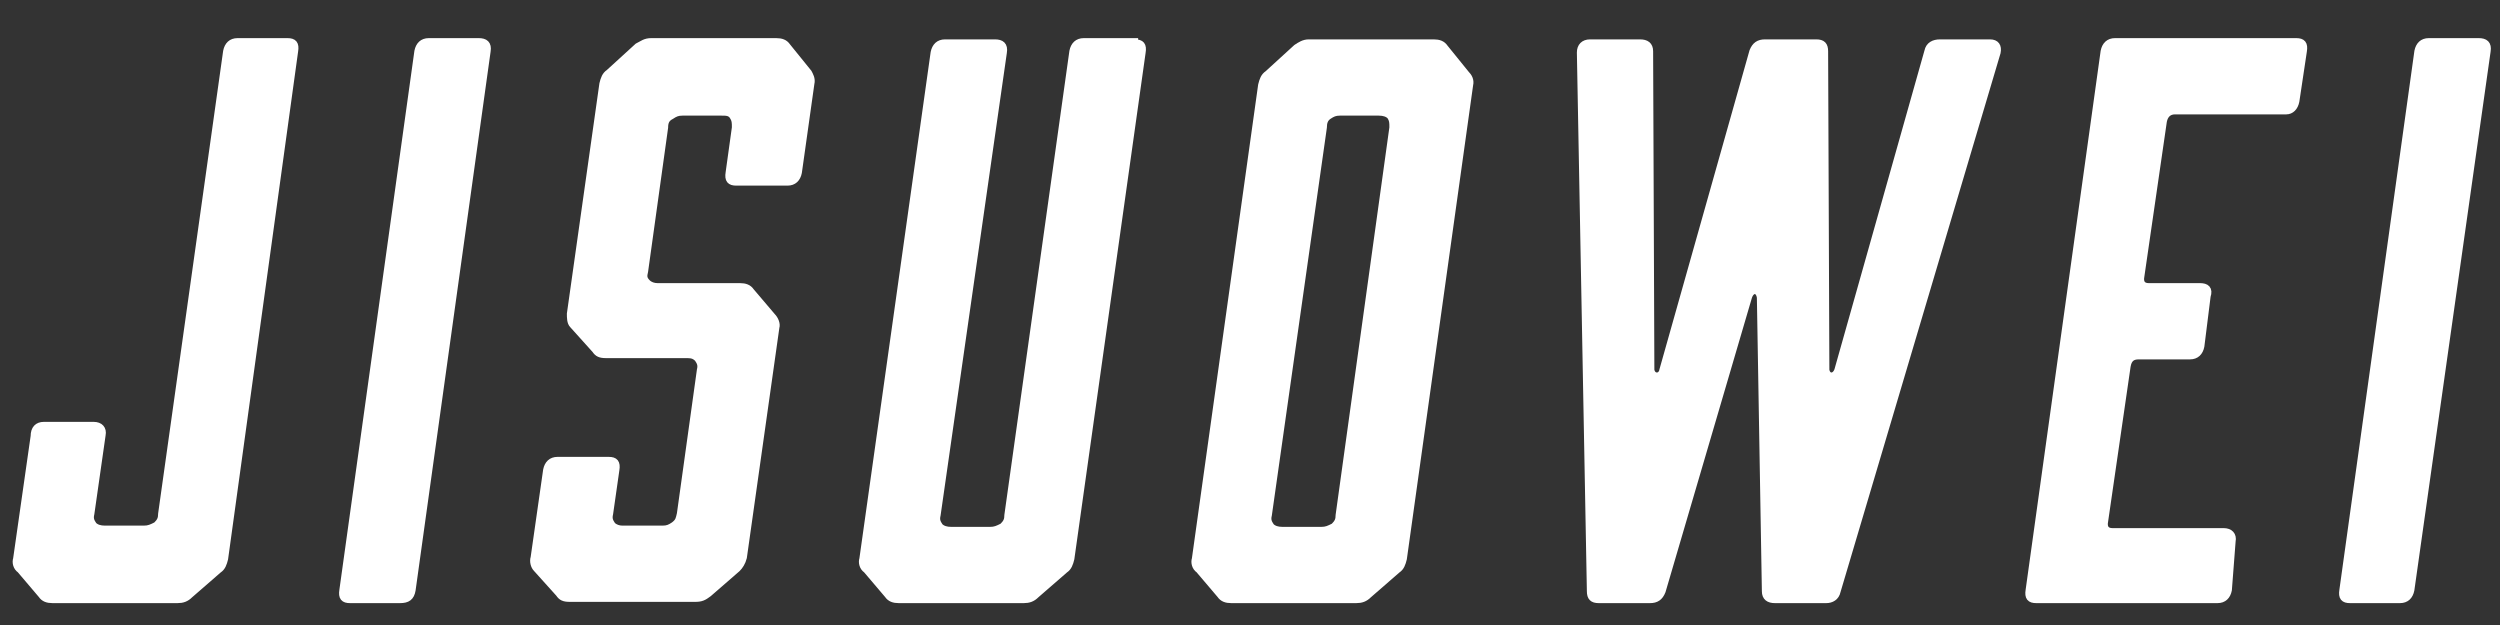 <?xml version="1.0" encoding="utf-8"?>
<!-- Generator: Adobe Illustrator 21.0.0, SVG Export Plug-In . SVG Version: 6.00 Build 0)  -->
<svg version="1.1" xmlns="http://www.w3.org/2000/svg" xmlns:xlink="http://www.w3.org/1999/xlink" x="0px" y="0px"
	 viewBox="0 0 200 50" style="enable-background:new 0 0 200 50;" xml:space="preserve">
<rect x="0" y="0" width="200" height="50" fill="#333333" stroke="none"/>
<style type="text/css">
	.st0{fill:#FFFFFF;stroke:#FFFFFF;stroke-width:0.5;stroke-miterlimit:10;}
</style>
<g id="图层_1">
	<g>
		<path class="st0" d="M18.1,4.1c0.1-0.5,0.4-0.8,0.9-0.8h4c0.5,0,0.7,0.2,0.6,0.8L18,44.7c-0.1,0.4-0.2,0.7-0.5,0.9l-2.3,2
			c-0.3,0.3-0.6,0.4-1,0.4h-10c-0.4,0-0.7-0.1-0.9-0.4l-1.7-2c-0.3-0.2-0.4-0.6-0.3-0.9l1.4-9.8C2.7,34.3,3,34,3.5,34h4
			c0.5,0,0.8,0.3,0.7,0.8l-0.9,6.3c-0.1,0.4,0,0.6,0.2,0.9c0.2,0.2,0.5,0.3,0.9,0.3h3.1c0.4,0,0.6-0.1,1-0.3
			c0.3-0.3,0.4-0.5,0.4-0.9L18.1,4.1z"/>
		<path class="st0" d="M33,47.2C32.9,47.8,32.6,48,32,48h-4c-0.5,0-0.7-0.2-0.6-0.8l6-43.1c0.1-0.5,0.4-0.8,0.9-0.8h4
			c0.5,0,0.8,0.2,0.7,0.8L33,47.2z"/>
		<path class="st0" d="M63.9,13.8c-0.1,0.5-0.4,0.8-0.9,0.8h-4.1c-0.5,0-0.7-0.2-0.6-0.8l0.5-3.6c0-0.4,0-0.6-0.2-0.9S58.1,9,57.7,9
			h-3.1c-0.4,0-0.6,0.1-0.9,0.3c-0.4,0.2-0.5,0.5-0.5,0.9l-1.6,11.5c-0.1,0.4-0.1,0.6,0.2,0.9c0.2,0.2,0.5,0.3,0.8,0.3h6.6
			c0.4,0,0.7,0.1,0.9,0.4l1.7,2c0.2,0.2,0.4,0.6,0.3,0.9l-2.6,18.4c-0.1,0.4-0.3,0.7-0.5,0.9l-2.3,2c-0.4,0.3-0.6,0.4-1.1,0.4h-10
			c-0.5,0-0.7-0.1-0.9-0.4l-1.8-2c-0.2-0.2-0.3-0.6-0.2-0.9l1-7c0.1-0.5,0.4-0.8,0.9-0.8h4.1c0.5,0,0.7,0.2,0.6,0.8l-0.5,3.5
			c-0.1,0.4,0,0.6,0.2,0.9c0.2,0.2,0.5,0.3,0.8,0.3H53c0.4,0,0.6-0.1,0.9-0.3c0.4-0.3,0.4-0.5,0.5-0.9l1.6-11.5
			c0.1-0.4,0-0.6-0.2-0.9c-0.2-0.2-0.4-0.3-0.8-0.3h-6.5c-0.5,0-0.7-0.1-0.9-0.4l-1.8-2c-0.2-0.2-0.2-0.6-0.2-0.9l2.6-18.4
			c0.1-0.4,0.2-0.7,0.5-0.9l2.3-2.1c0.4-0.2,0.6-0.4,1.1-0.4h10c0.4,0,0.7,0.1,0.9,0.4l1.7,2.1C64.8,6,65,6.3,64.9,6.7L63.9,13.8z"
			/>
		<path class="st0" d="M90.8,3.4c0.5,0,0.7,0.2,0.6,0.8l-5.7,40.5c-0.1,0.4-0.2,0.7-0.5,0.9l-2.3,2c-0.3,0.3-0.6,0.4-1,0.4h-10
			c-0.4,0-0.7-0.1-0.9-0.4l-1.7-2C69,45.4,68.9,45,69,44.7l5.7-40.5c0.1-0.5,0.4-0.8,0.9-0.8h4c0.5,0,0.8,0.2,0.7,0.8L75,41.2
			c-0.1,0.4,0,0.6,0.2,0.9c0.2,0.2,0.5,0.3,0.9,0.3h3.1c0.4,0,0.6-0.1,1-0.3c0.3-0.3,0.4-0.5,0.4-0.9l5.2-37.1
			c0.1-0.5,0.4-0.8,0.9-0.8H90.8z"/>
		<path class="st0" d="M114.7,3.4c0.4,0,0.7,0.1,0.9,0.4l1.7,2.1c0.2,0.2,0.4,0.5,0.3,0.9l-5.3,37.9c-0.1,0.4-0.2,0.7-0.5,0.9
			l-2.3,2c-0.3,0.3-0.6,0.4-1,0.4h-10c-0.4,0-0.7-0.1-0.9-0.4l-1.7-2c-0.3-0.2-0.4-0.6-0.3-0.9l5.3-37.9c0.1-0.4,0.2-0.7,0.5-0.9
			l2.3-2.1c0.3-0.2,0.6-0.4,1-0.4H114.7z M111.4,10.2c0-0.4,0-0.6-0.2-0.9C111,9.1,110.7,9,110.3,9h-3.1c-0.4,0-0.6,0.1-0.9,0.3
			c-0.3,0.2-0.4,0.5-0.4,0.9l-4.4,31c-0.1,0.4,0,0.6,0.2,0.9c0.2,0.2,0.5,0.3,0.9,0.3h3.1c0.4,0,0.6-0.1,1-0.3
			c0.3-0.3,0.4-0.5,0.4-0.9L111.4,10.2z"/>
		<path class="st0" d="M159.2,3.4c0.5,0,0.7,0.3,0.6,0.8L147,47.3c-0.1,0.5-0.5,0.7-0.9,0.7h-4.1c-0.5,0-0.8-0.2-0.8-0.7l-0.4-23.5
			c-0.1-0.7-0.7-0.7-0.9,0l-6.9,23.5c-0.2,0.5-0.5,0.7-1,0.7h-4.1c-0.5,0-0.7-0.2-0.7-0.7l-0.8-43.1c0-0.5,0.3-0.8,0.8-0.8h4
			c0.5,0,0.8,0.2,0.8,0.7l0.1,25.5c0.1,0.6,0.8,0.6,0.9,0l7.2-25.5c0.2-0.5,0.5-0.7,1-0.7h4.1c0.5,0,0.7,0.2,0.7,0.7l0.1,25.5
			c0.1,0.6,0.7,0.6,0.9,0l7.2-25.5c0.1-0.5,0.5-0.7,1-0.7H159.2z"/>
		<path class="st0" d="M178.3,47.2c-0.1,0.5-0.4,0.8-0.9,0.8h-14.5c-0.5,0-0.7-0.2-0.6-0.8l6-43.1c0.1-0.5,0.4-0.8,0.9-0.8h14.5
			c0.5,0,0.7,0.2,0.6,0.8l-0.6,4c-0.1,0.5-0.4,0.8-0.8,0.8H174c-0.5,0-0.8,0.3-0.9,0.8l-1.8,12.4c-0.1,0.5,0.1,0.8,0.6,0.8h4.1
			c0.5,0,0.8,0.2,0.6,0.8l-0.5,4c-0.1,0.5-0.4,0.8-0.9,0.8h-4.1c-0.5,0-0.8,0.2-0.9,0.8l-1.8,12.4c-0.1,0.5,0.1,0.8,0.6,0.8h8.9
			c0.5,0,0.8,0.3,0.7,0.8L178.3,47.2z"/>
		<path class="st0" d="M192.9,47.2c-0.1,0.5-0.4,0.8-0.9,0.8h-4c-0.5,0-0.7-0.2-0.6-0.8l6-43.1c0.1-0.5,0.4-0.8,0.9-0.8h4
			c0.5,0,0.8,0.2,0.7,0.8L192.9,47.2z"/>
	</g>
</g>
<g id="图层_2">
</g>
</svg>
